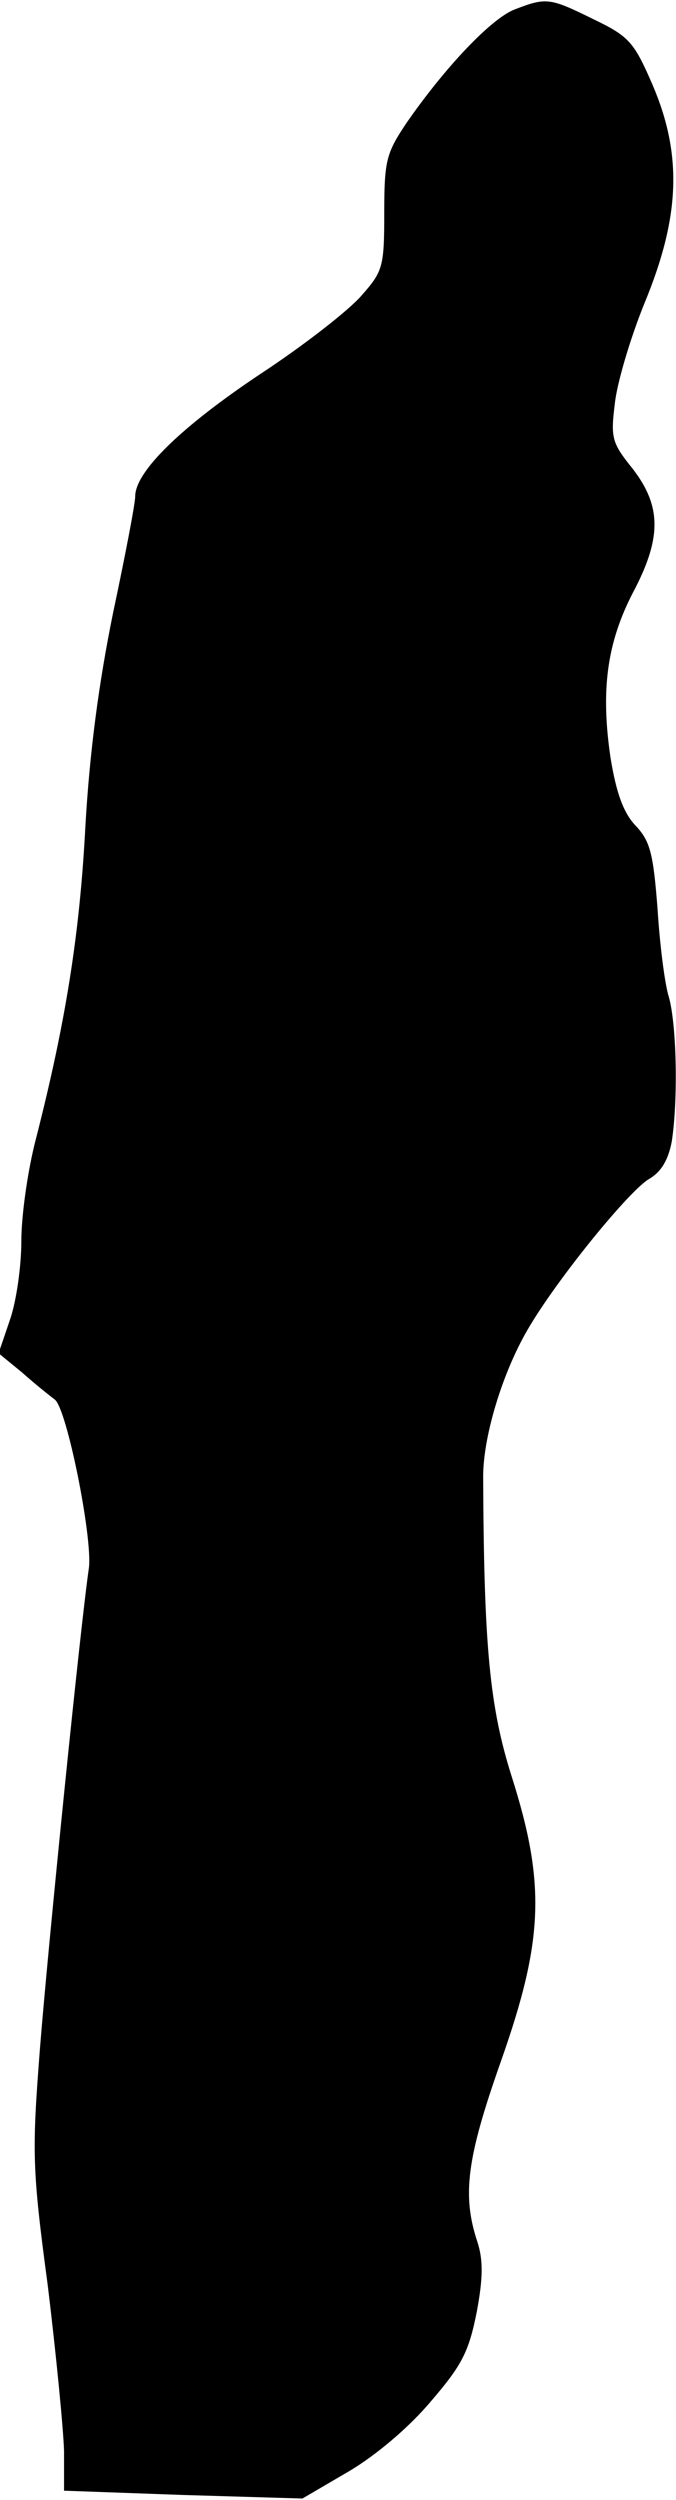 <?xml version="1.0" standalone="no"?>
<!DOCTYPE svg PUBLIC "-//W3C//DTD SVG 20010904//EN"
 "http://www.w3.org/TR/2001/REC-SVG-20010904/DTD/svg10.dtd">
<svg version="1.0" xmlns="http://www.w3.org/2000/svg"
 width="95pt" height="351pt" viewBox="0 0 95 351"
 preserveAspectRatio="xMidYMid meet">
<g transform="translate(0,351) scale(0.1,-0.1)"
fill="#000000" stroke="none">
<path fill="#000000" stroke="none" d="M724 3497 c-33 -12 -99 -82 -153 -160
-28 -42 -31 -52 -31 -126 0 -76 -2 -82 -32 -116 -17 -20 -81 -70 -142 -110
-111 -74 -176 -137 -176 -172 0 -10 -14 -83 -31 -163 -20 -98 -33 -195 -39
-300 -8 -153 -28 -276 -69 -437 -12 -45 -21 -110 -21 -145 0 -36 -7 -85 -16
-111 l-16 -47 33 -27 c18 -16 38 -32 46 -38 17 -13 53 -193 48 -236 -12 -81
-58 -537 -69 -677 -11 -143 -11 -166 11 -330 12 -98 22 -202 23 -233 l0 -56
167 -6 168 -5 65 38 c39 23 86 63 116 99 44 51 53 70 64 125 9 48 9 73 1 98
-22 66 -15 118 33 254 60 170 63 249 15 400 -31 98 -39 183 -40 421 0 54 25
139 59 200 37 67 142 197 173 217 18 10 28 27 33 53 9 58 7 164 -4 203 -6 19
-13 76 -16 125 -6 76 -10 94 -31 116 -17 18 -27 46 -35 95 -14 95 -5 161 31
231 41 77 41 122 0 175 -29 36 -31 43 -25 91 3 29 22 93 42 142 50 121 53 208
11 306 -26 60 -33 68 -83 92 -61 30 -66 31 -110 14z"/>
</g>
</svg>
